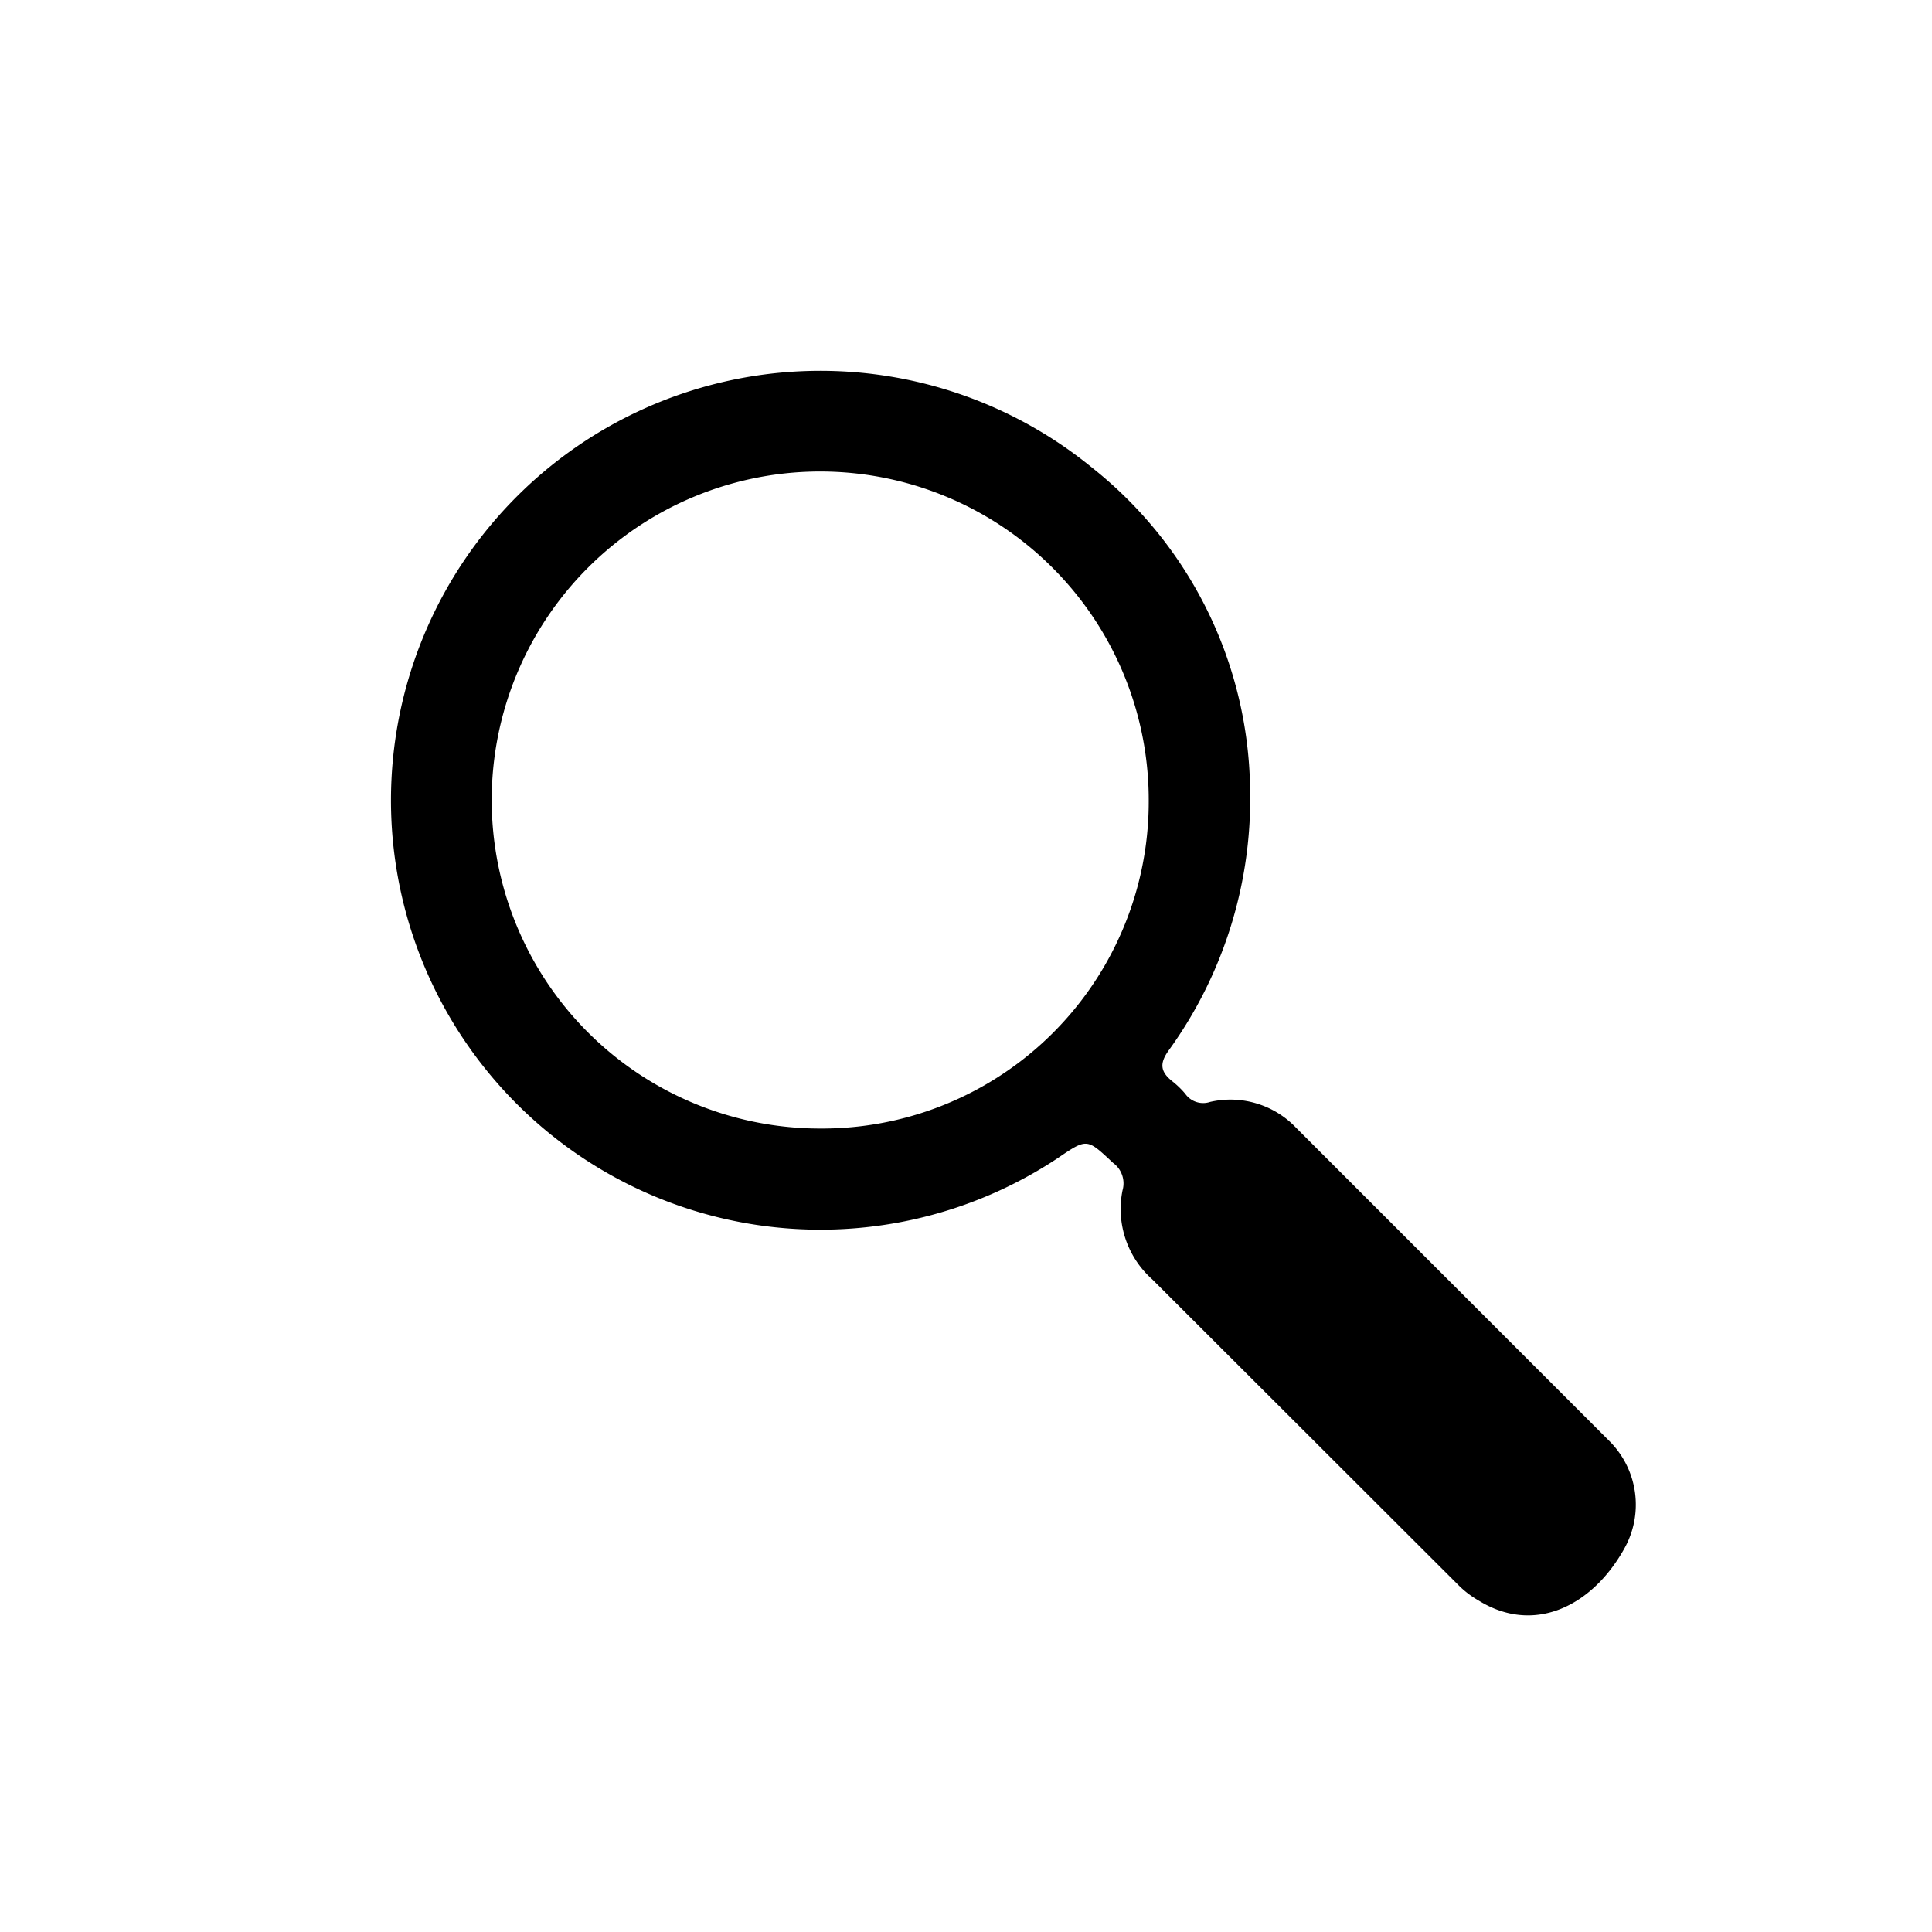 <svg id="Capa_1" data-name="Capa 1" xmlns="http://www.w3.org/2000/svg" viewBox="0 0 44.99 44.99"><path d="M29.11,18.34a10,10,0,0,1-1.88,6.1c-.23.31-.22.51.07.74a2.06,2.06,0,0,1,.3.29.51.51,0,0,0,.58.19,2.11,2.11,0,0,1,2,.6q3.64,3.64,7.3,7.3a2.09,2.09,0,0,1,.34,2.51c-.75,1.34-2.1,2-3.39,1.2a2.22,2.22,0,0,1-.49-.38l-7.11-7.1a2.19,2.19,0,0,1-.69-2.07.59.59,0,0,0-.22-.64c-.61-.57-.6-.58-1.29-.11a10,10,0,1,1,.8-16.08A9.71,9.71,0,0,1,29.11,18.34Zm-2.36.31a7.65,7.65,0,1,0-7.65,7.63A7.61,7.61,0,0,0,26.75,18.65Z"/></svg>